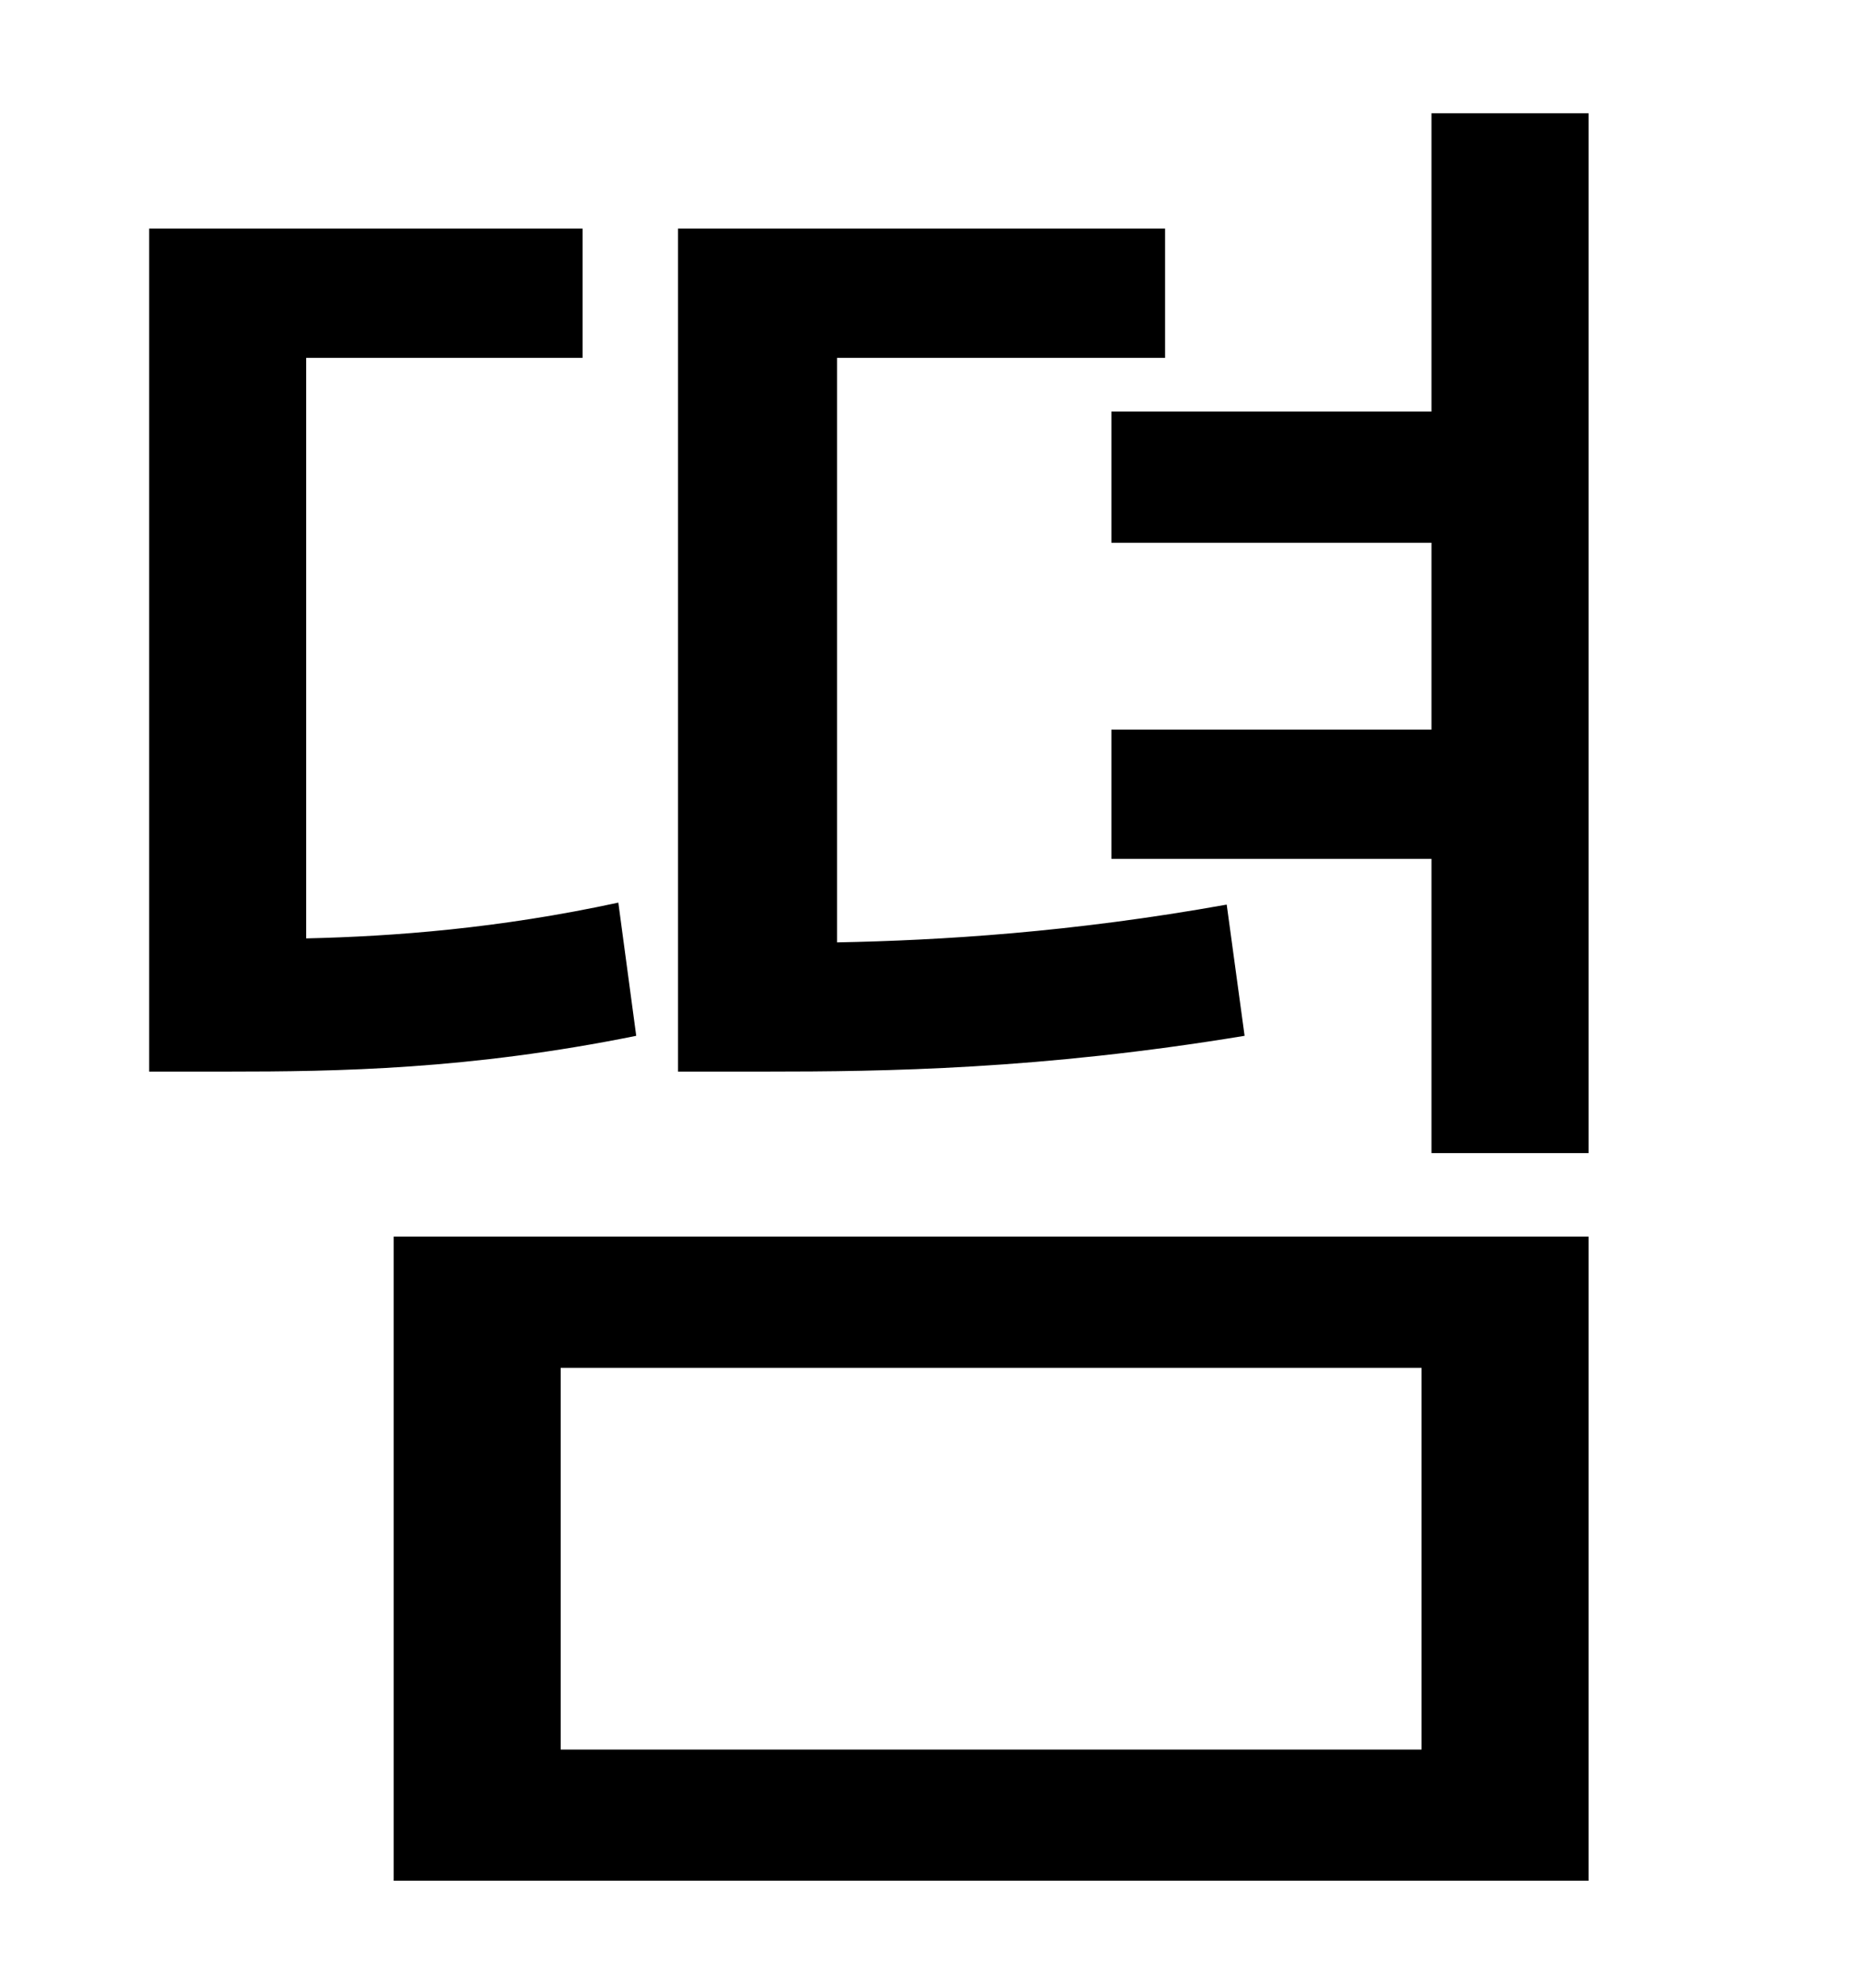 <?xml version="1.0" standalone="no"?>
<!DOCTYPE svg PUBLIC "-//W3C//DTD SVG 1.1//EN" "http://www.w3.org/Graphics/SVG/1.1/DTD/svg11.dtd" >
<svg xmlns="http://www.w3.org/2000/svg" xmlns:xlink="http://www.w3.org/1999/xlink" version="1.1" viewBox="-10 0 930 1000">
   <path fill="currentColor"
d="M607 455l9 66c-103 17 -181 18 -241 18h-44v-424h245v65h-165v294c52 -1 118 -5 196 -19zM301 454l9 67c-84 17 -150 18 -206 18h-39v-424h218v65h-139v292c44 -1 97 -5 157 -18zM272 688v192h433v-192h-433zM188 946v-324h601v324h-601zM710 57h79v523h-79v-148h-161
v-65h161v-94h-161v-66h161v-150z" />
</svg>
